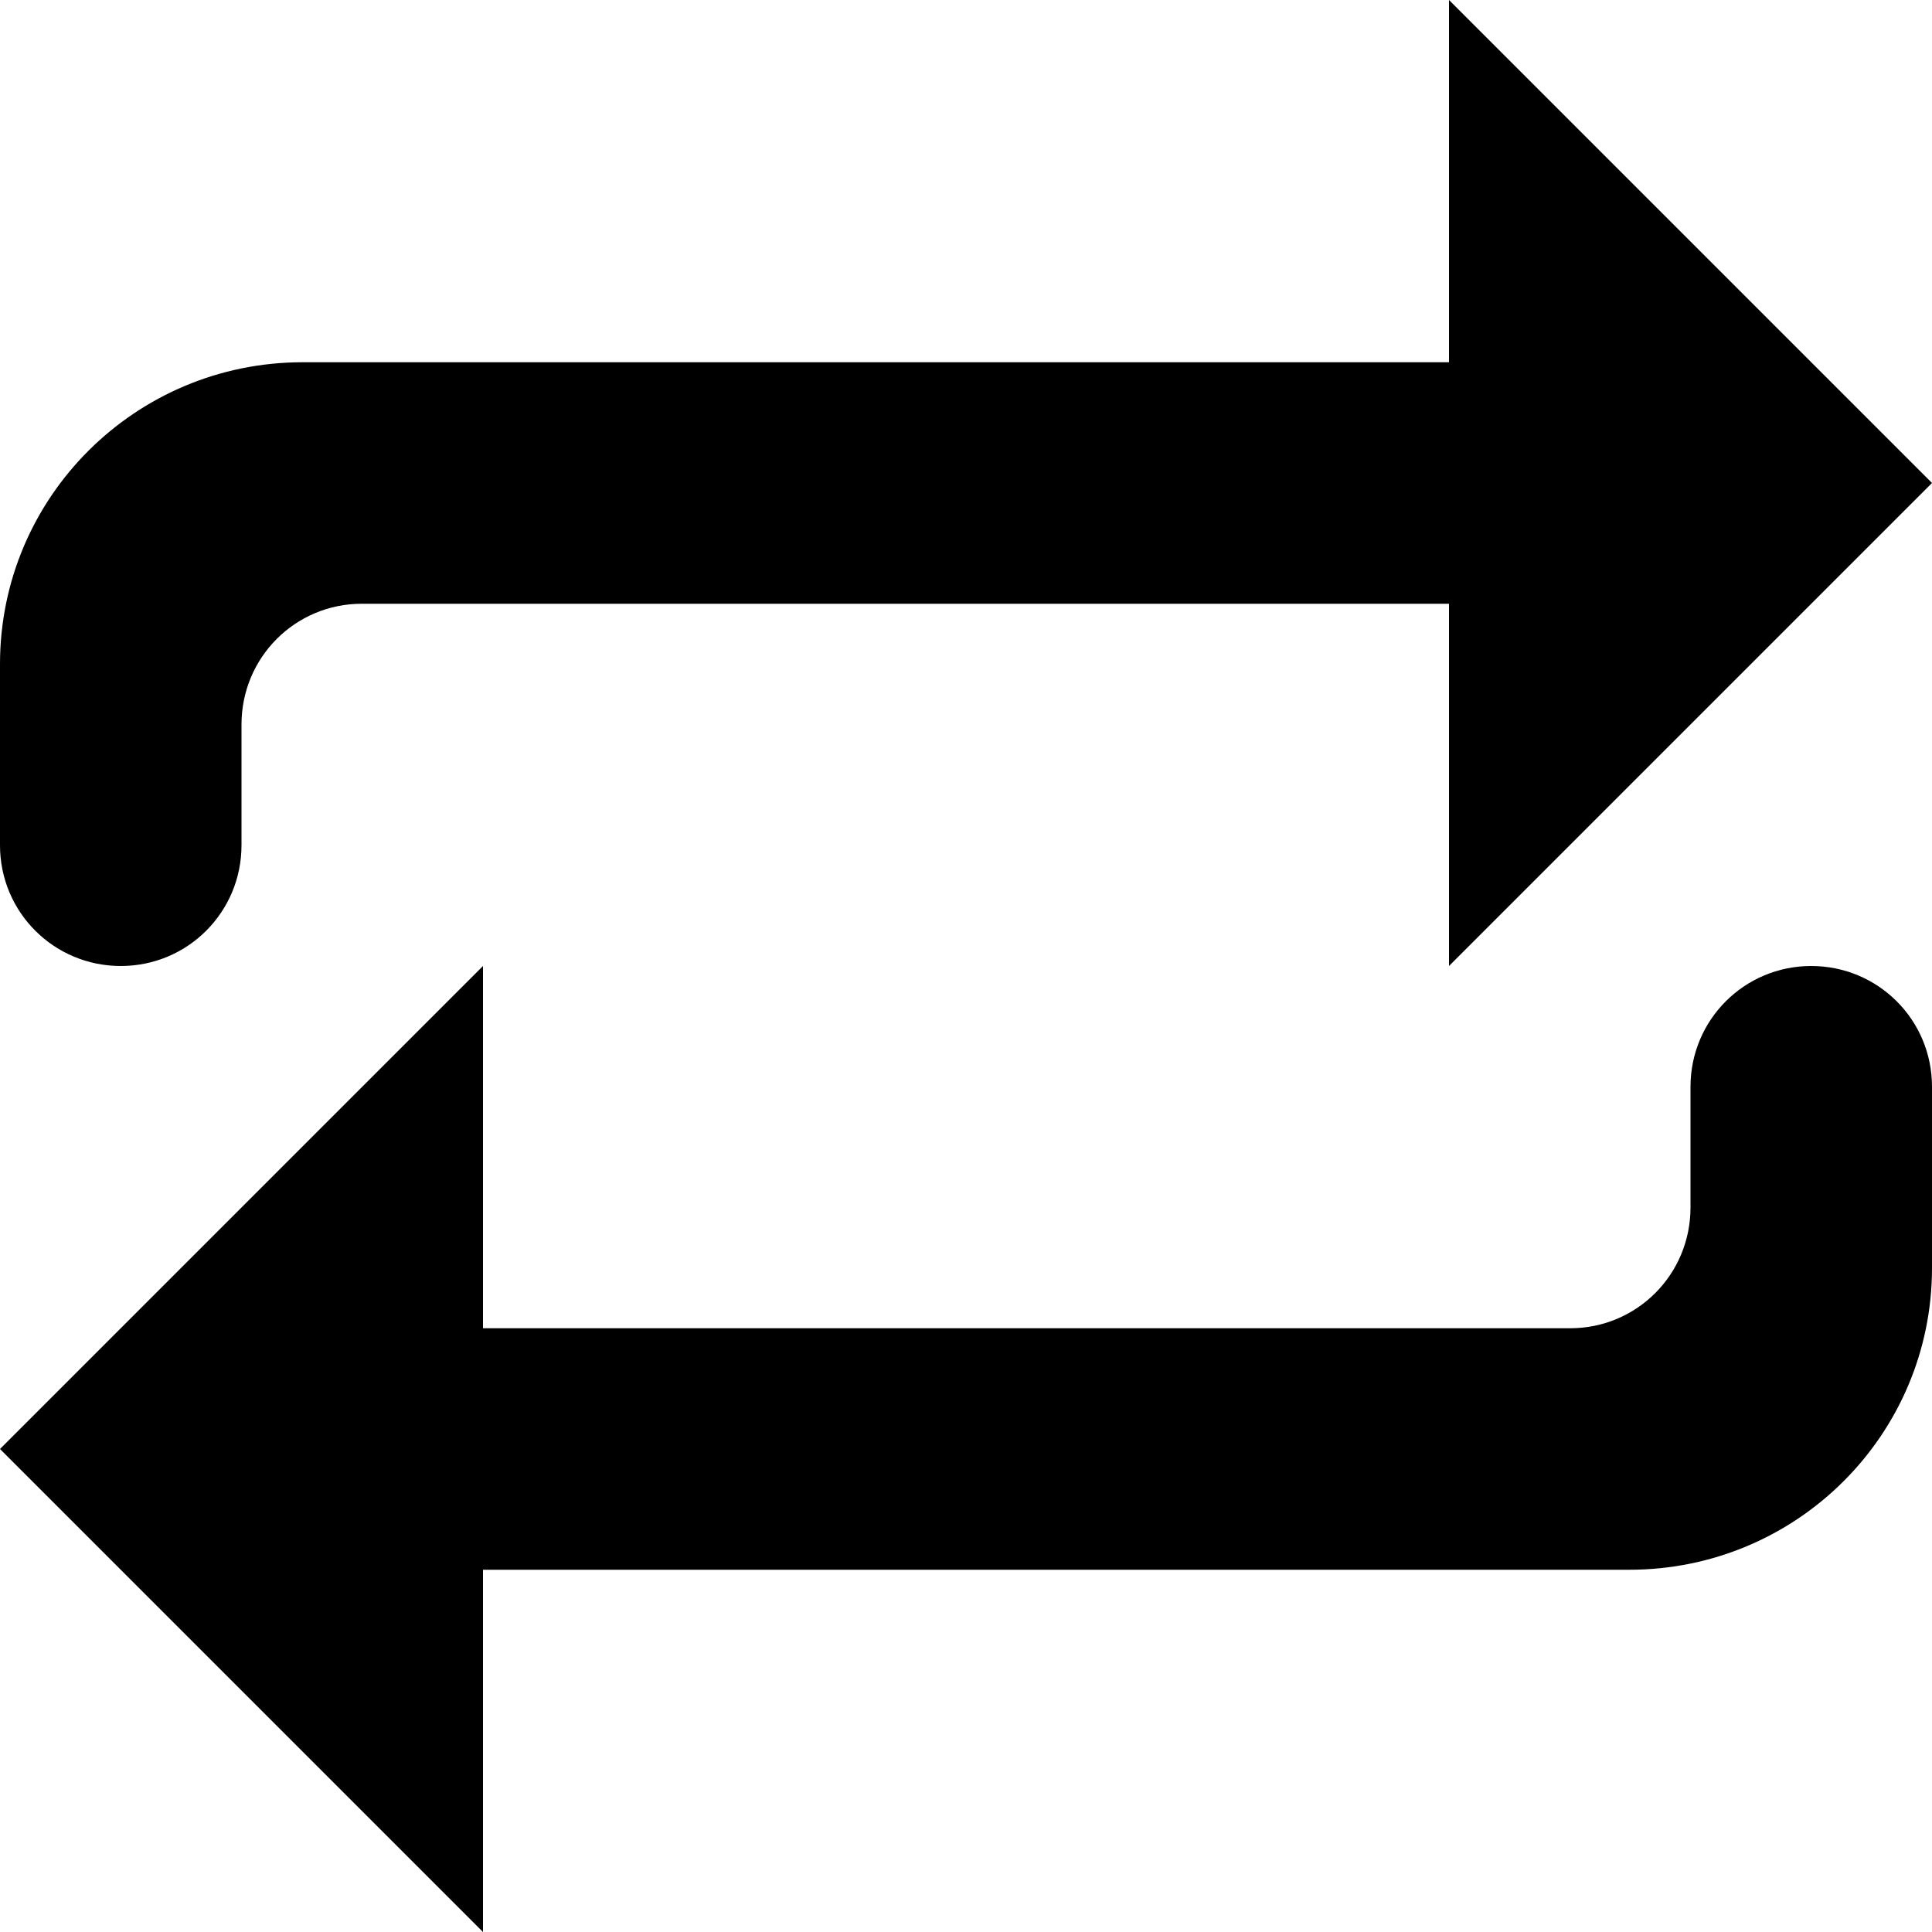 <svg width="16" height="16" viewBox="0 0 16 16" fill="none" xmlns="http://www.w3.org/2000/svg">
<path fill-rule="evenodd" clip-rule="evenodd" d="M4 13H13.493C14.88 13 16 11.881 16 10.501V9C16 8.444 15.552 8 15 8C14.444 8 14 8.448 14 9V10C14 10.556 13.554 11 13.004 11H4V8L0 12L4 16V13L4 13ZM12 3H2.507C1.12 3 0 4.119 0 5.499V7C0 7.556 0.448 8 1 8C1.556 8 2 7.552 2 7V6C2 5.444 2.446 5 2.996 5H12V8L16 4L12 0V3L12 3Z" fill="black"/>
</svg>
